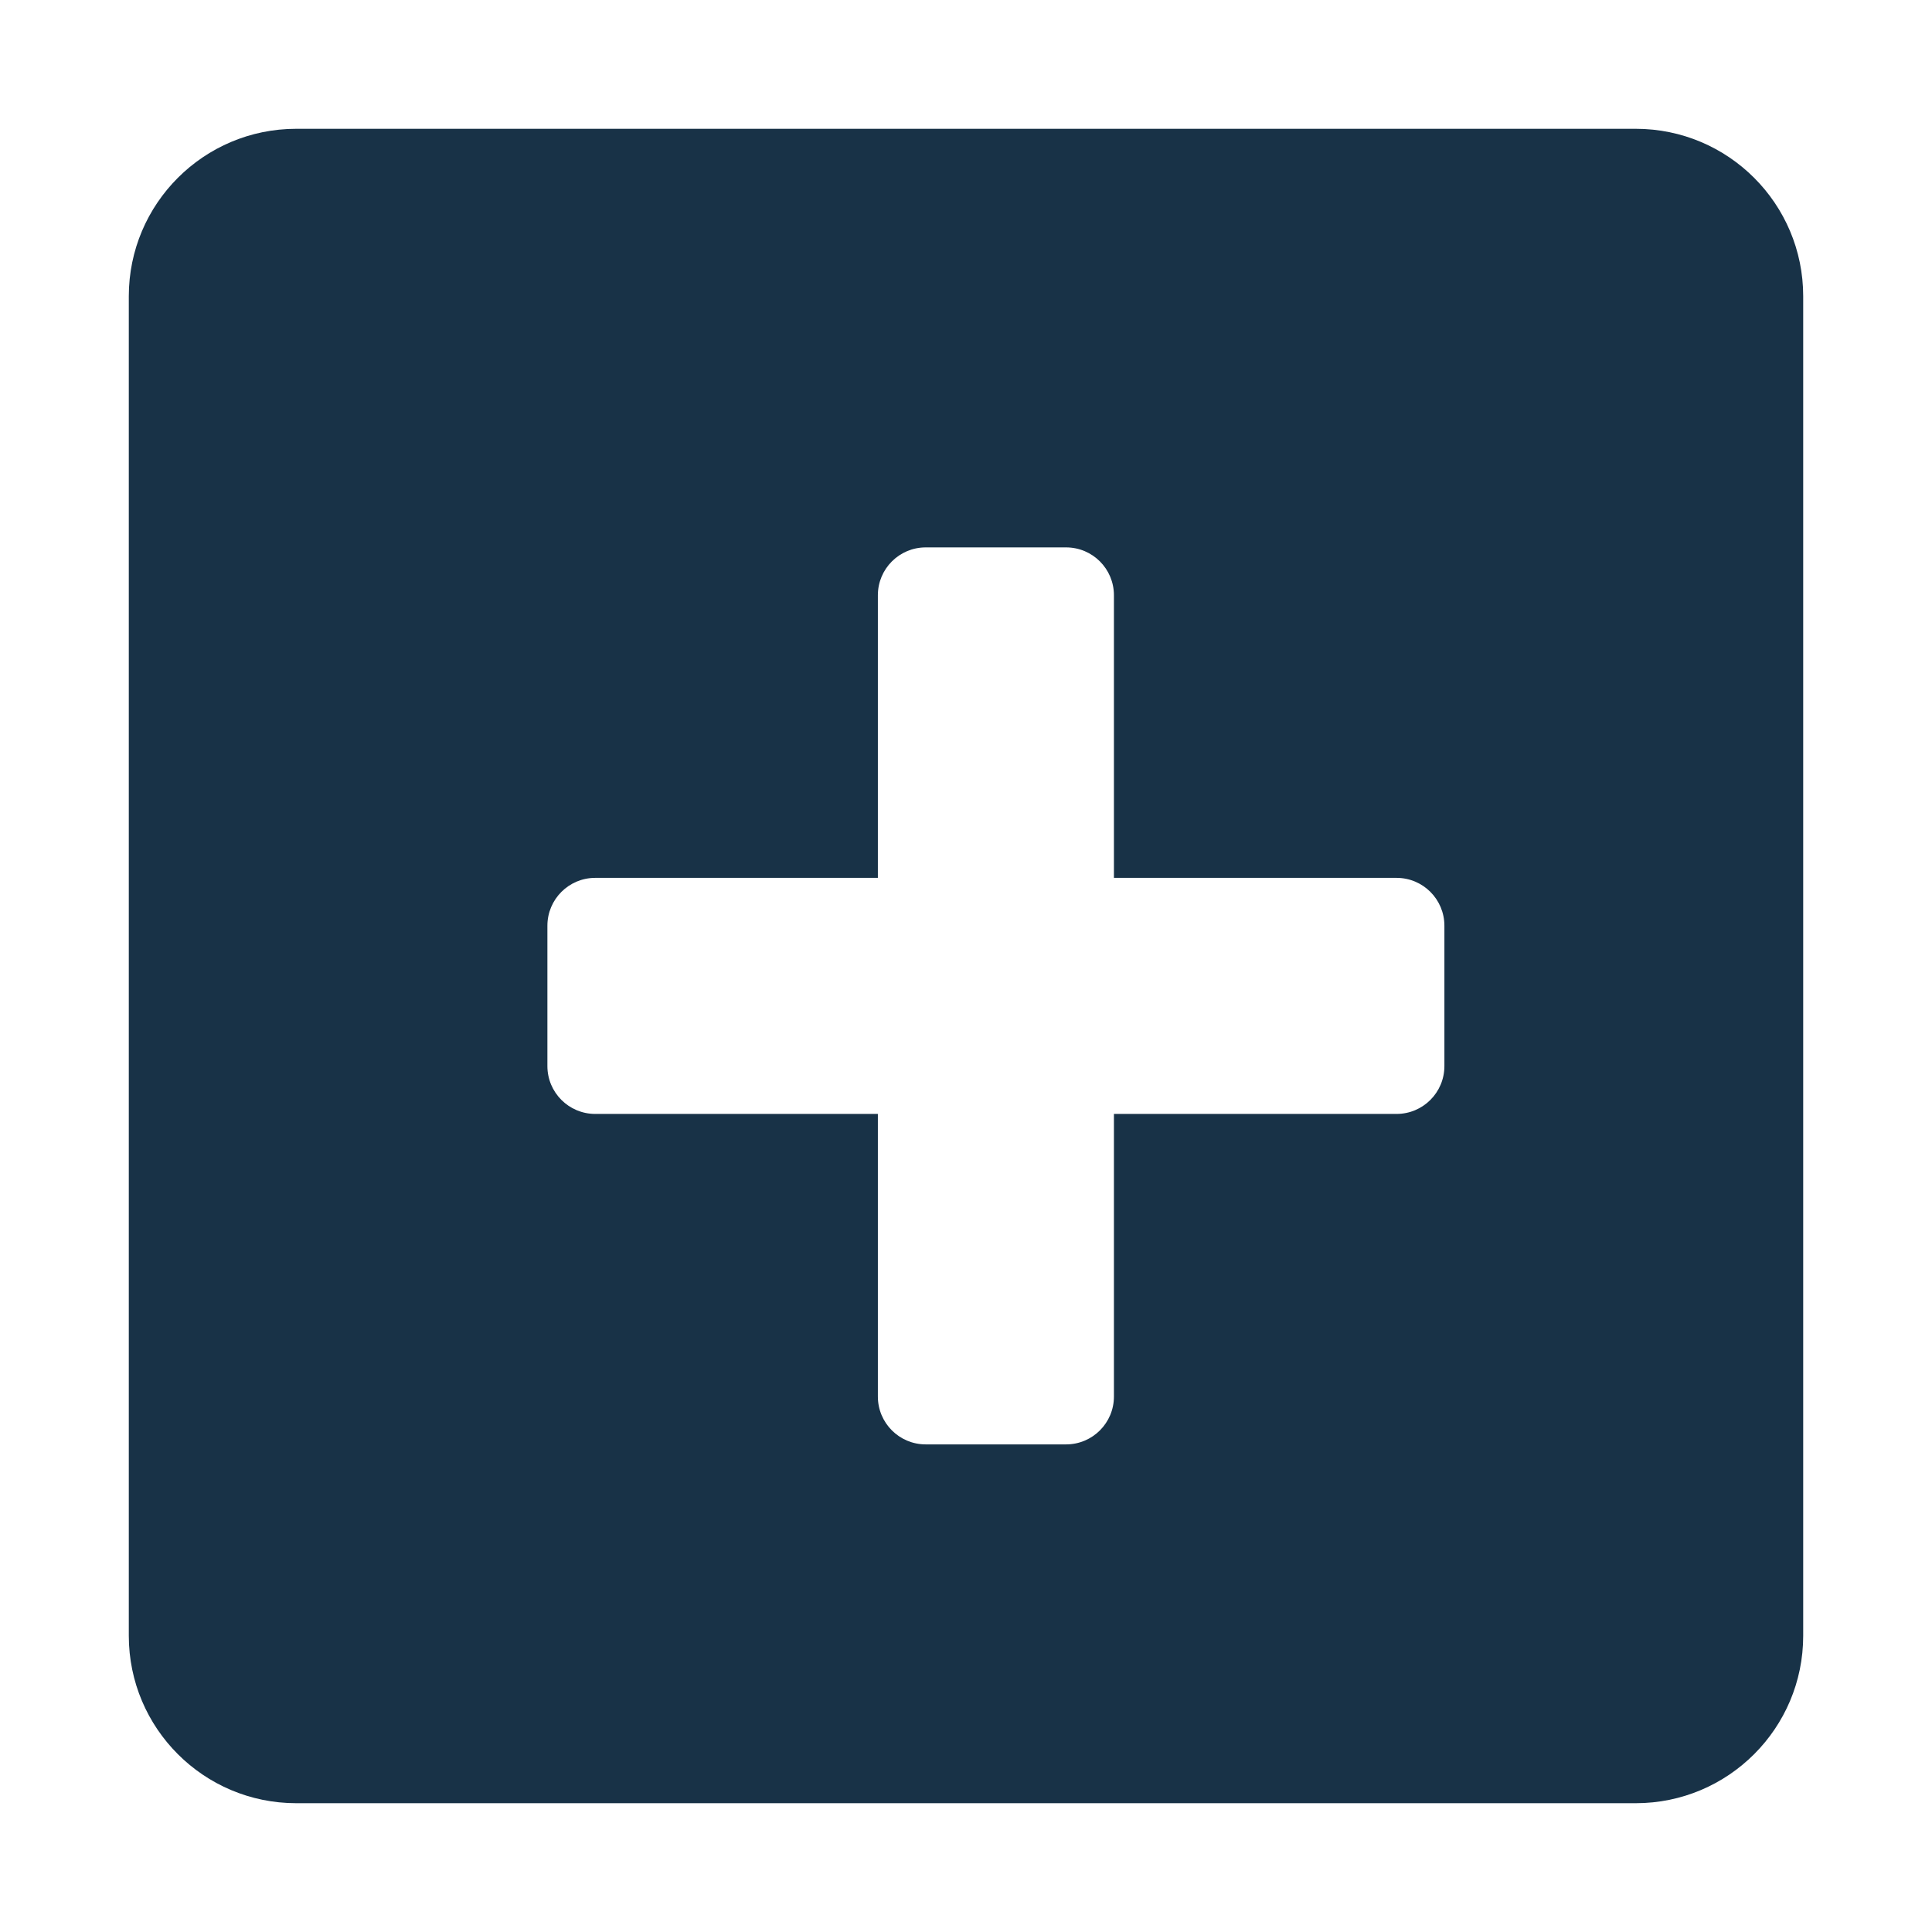 <?xml version="1.0" encoding="UTF-8" standalone="no"?>
<svg width="60px" height="60px" viewBox="0 0 60 60" version="1.1" xmlns="http://www.w3.org/2000/svg" xmlns:xlink="http://www.w3.org/1999/xlink">
    <!-- Generator: Sketch 46.2 (44496) - http://www.bohemiancoding.com/sketch -->
    <title>create-ticket</title>
    <desc>Created with Sketch.</desc>
    <defs></defs>
    <g id="Page-1" stroke="none" stroke-width="1" fill="none" fill-rule="evenodd">
        <g id="create-ticket" fill="#183247">
            <path d="M34.594,27.263 L34.594,18.486 C34.594,17.665 33.929,17 33.108,17 L28.749,17 C27.928,17 27.263,17.665 27.263,18.486 L27.263,27.263 L18.486,27.263 C17.665,27.263 17,27.928 17,28.749 L17,28.749 L17,33.108 C17,33.929 17.665,34.594 18.486,34.594 L27.263,34.594 L27.263,43.371 C27.263,44.192 27.928,44.857 28.749,44.857 L33.108,44.857 C33.929,44.857 34.594,44.192 34.594,43.371 L34.594,34.594 L43.371,34.594 C44.192,34.594 44.857,33.929 44.857,33.108 L44.857,28.749 C44.857,27.928 44.192,27.263 43.371,27.263 L34.594,27.263 Z M9.2,4 L50.8,4 C53.672,4 56,6.328 56,9.2 L56,50.8 L56,50.8 C56,53.672 53.672,56 50.8,56 L9.2,56 L9.2,56 C6.328,56 4,53.672 4,50.8 L4,9.2 L4,9.2 C4,6.328 6.328,4 9.2,4 Z" id="Combined-Shape"></path>
        </g>
    </g>
</svg>